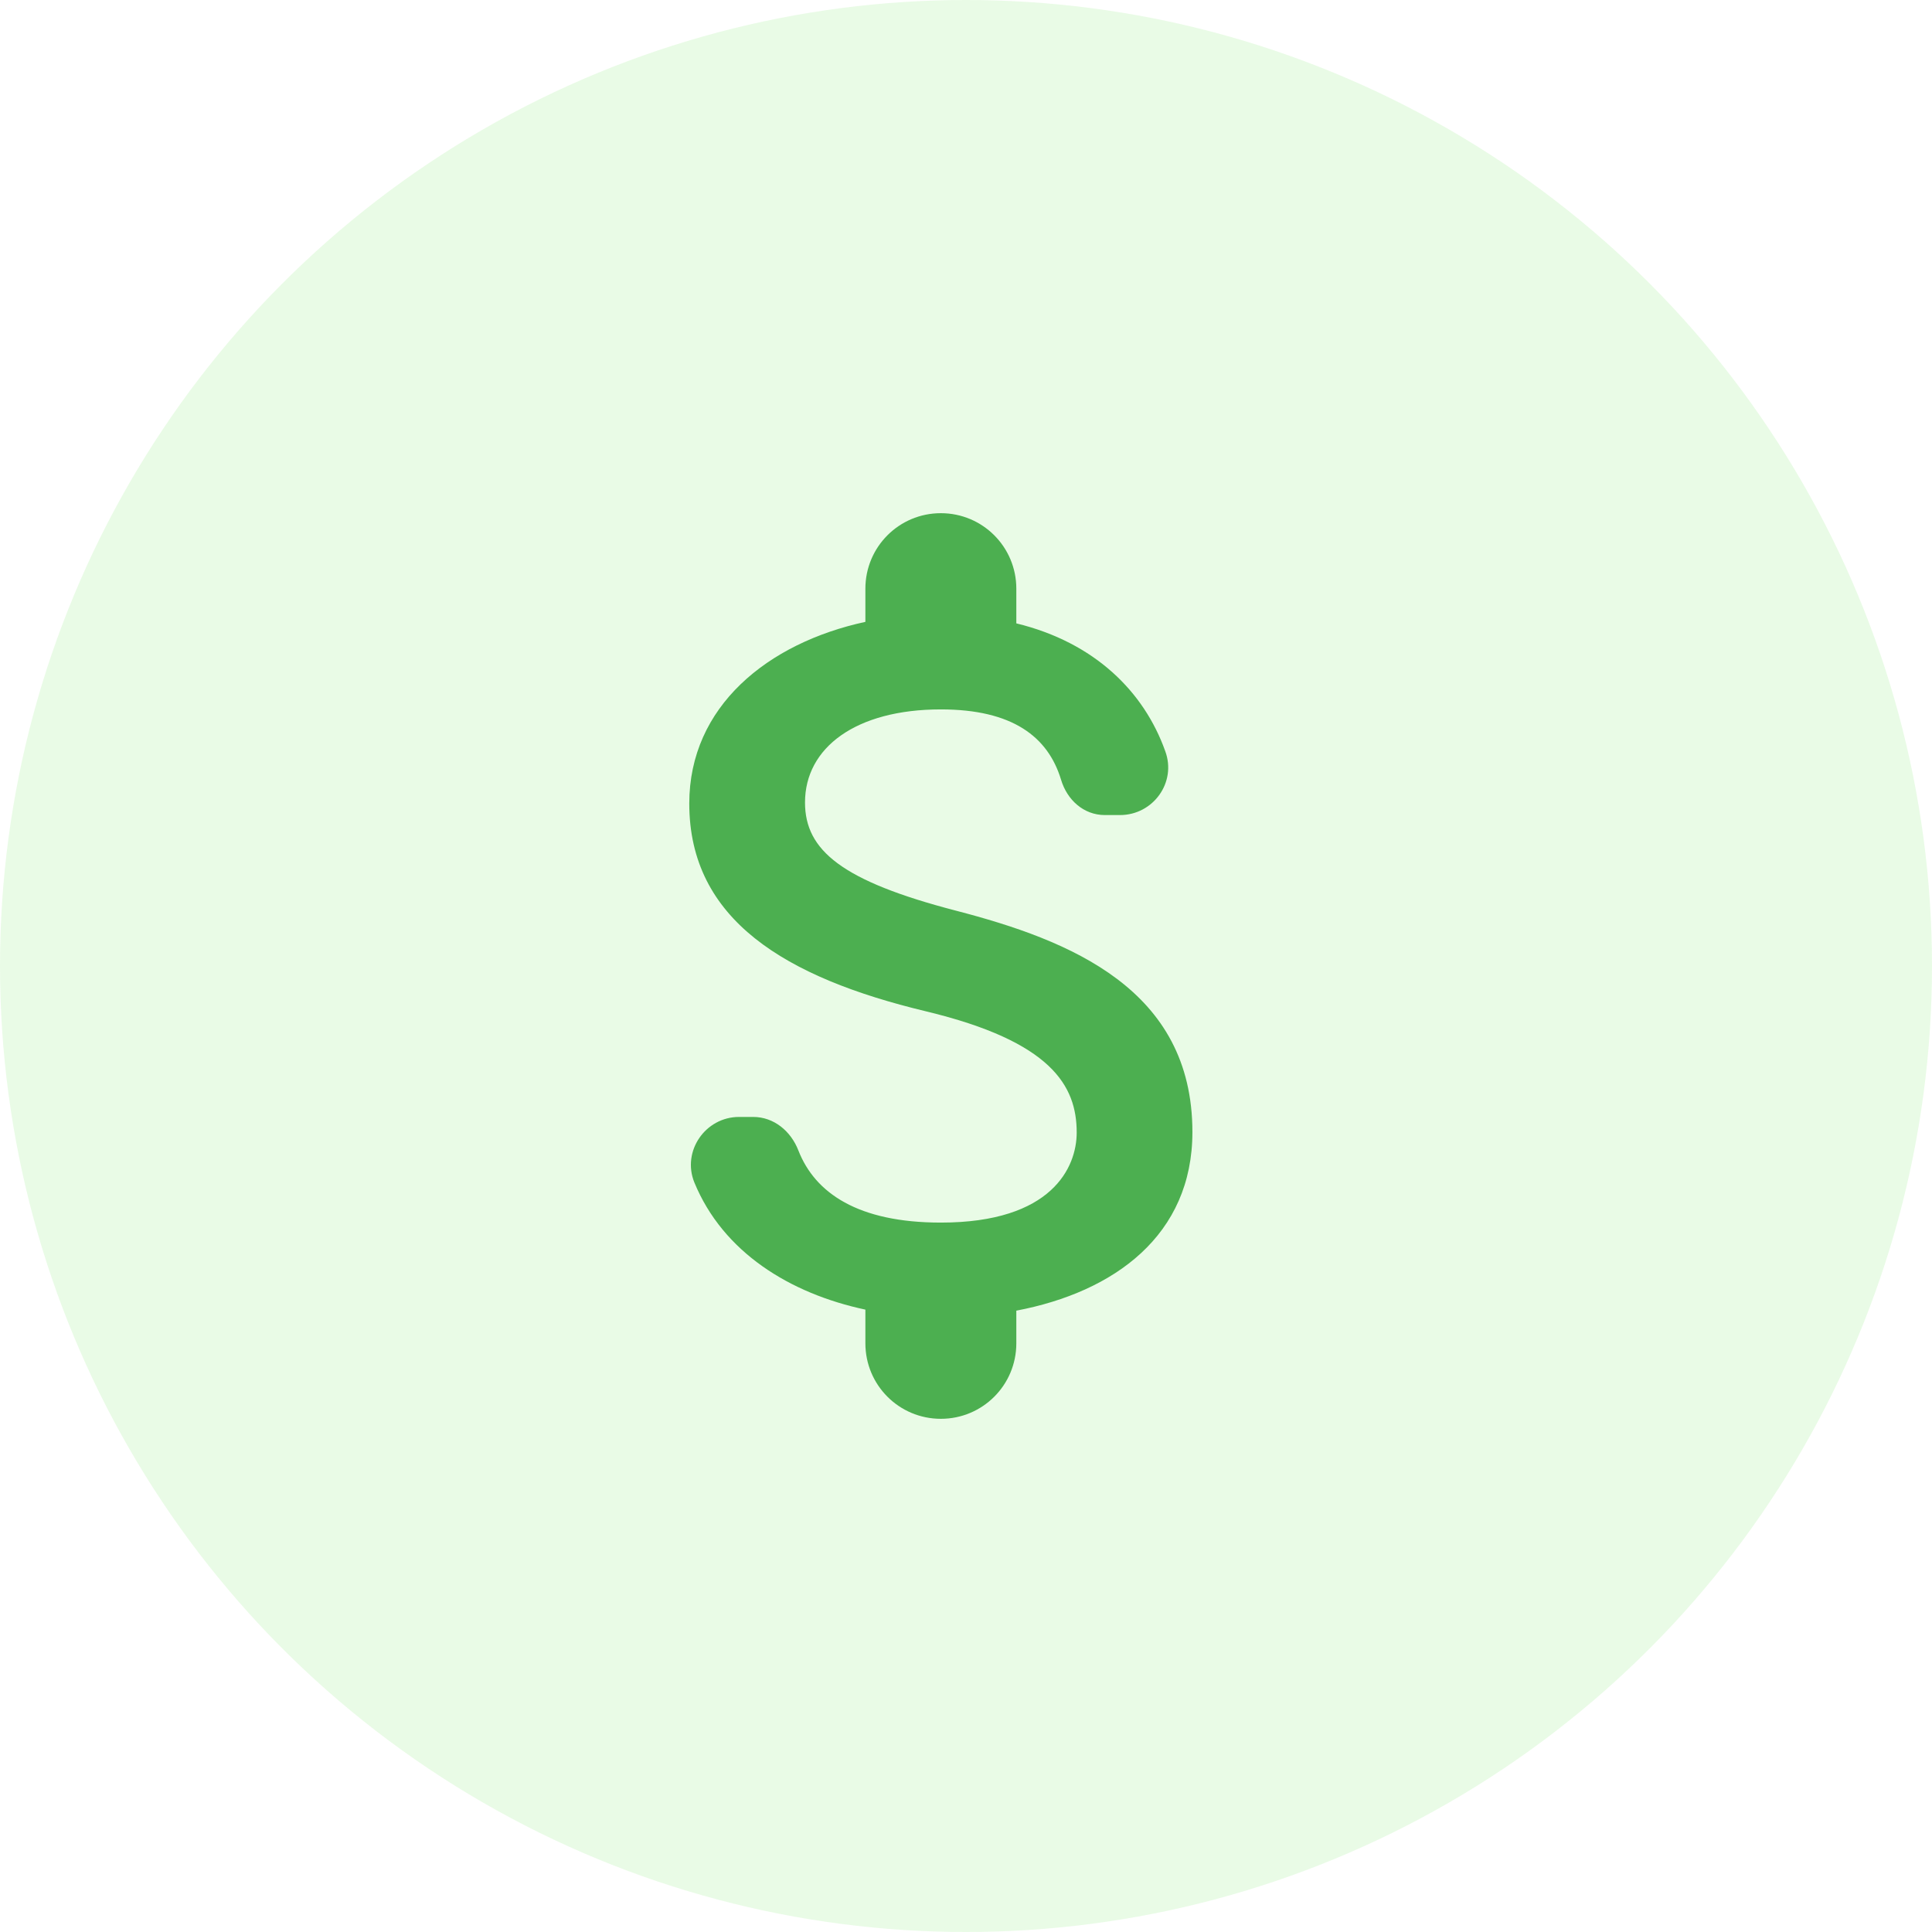 <svg width="64" height="64" viewBox="0 0 64 64" fill="none" xmlns="http://www.w3.org/2000/svg">
<circle cx="32" cy="32" r="32" fill="#1ED600" fill-opacity="0.1"/>
<path d="M31.667 30.167C27.883 29.183 26.667 28.167 26.667 26.583C26.667 24.767 28.35 23.5 31.167 23.5C33.533 23.5 34.717 24.4 35.15 25.833C35.35 26.5 35.9 27 36.6 27H37.1C38.2 27 38.983 25.917 38.6 24.883C37.9 22.917 36.267 21.283 33.667 20.65V19.5C33.667 18.117 32.55 17 31.167 17C29.783 17 28.667 18.117 28.667 19.5V20.6C25.433 21.3 22.833 23.4 22.833 26.617C22.833 30.467 26.017 32.383 30.667 33.5C34.833 34.5 35.667 35.967 35.667 37.517C35.667 38.667 34.85 40.5 31.167 40.5C28.417 40.5 27 39.517 26.45 38.117C26.2 37.467 25.633 37 24.95 37H24.483C23.367 37 22.583 38.133 23 39.167C23.95 41.483 26.167 42.85 28.667 43.383V44.5C28.667 45.883 29.783 47 31.167 47C32.55 47 33.667 45.883 33.667 44.5V43.417C36.917 42.8 39.5 40.917 39.5 37.5C39.5 32.767 35.45 31.15 31.667 30.167Z" fill="#4CAF50"/>
</svg>
